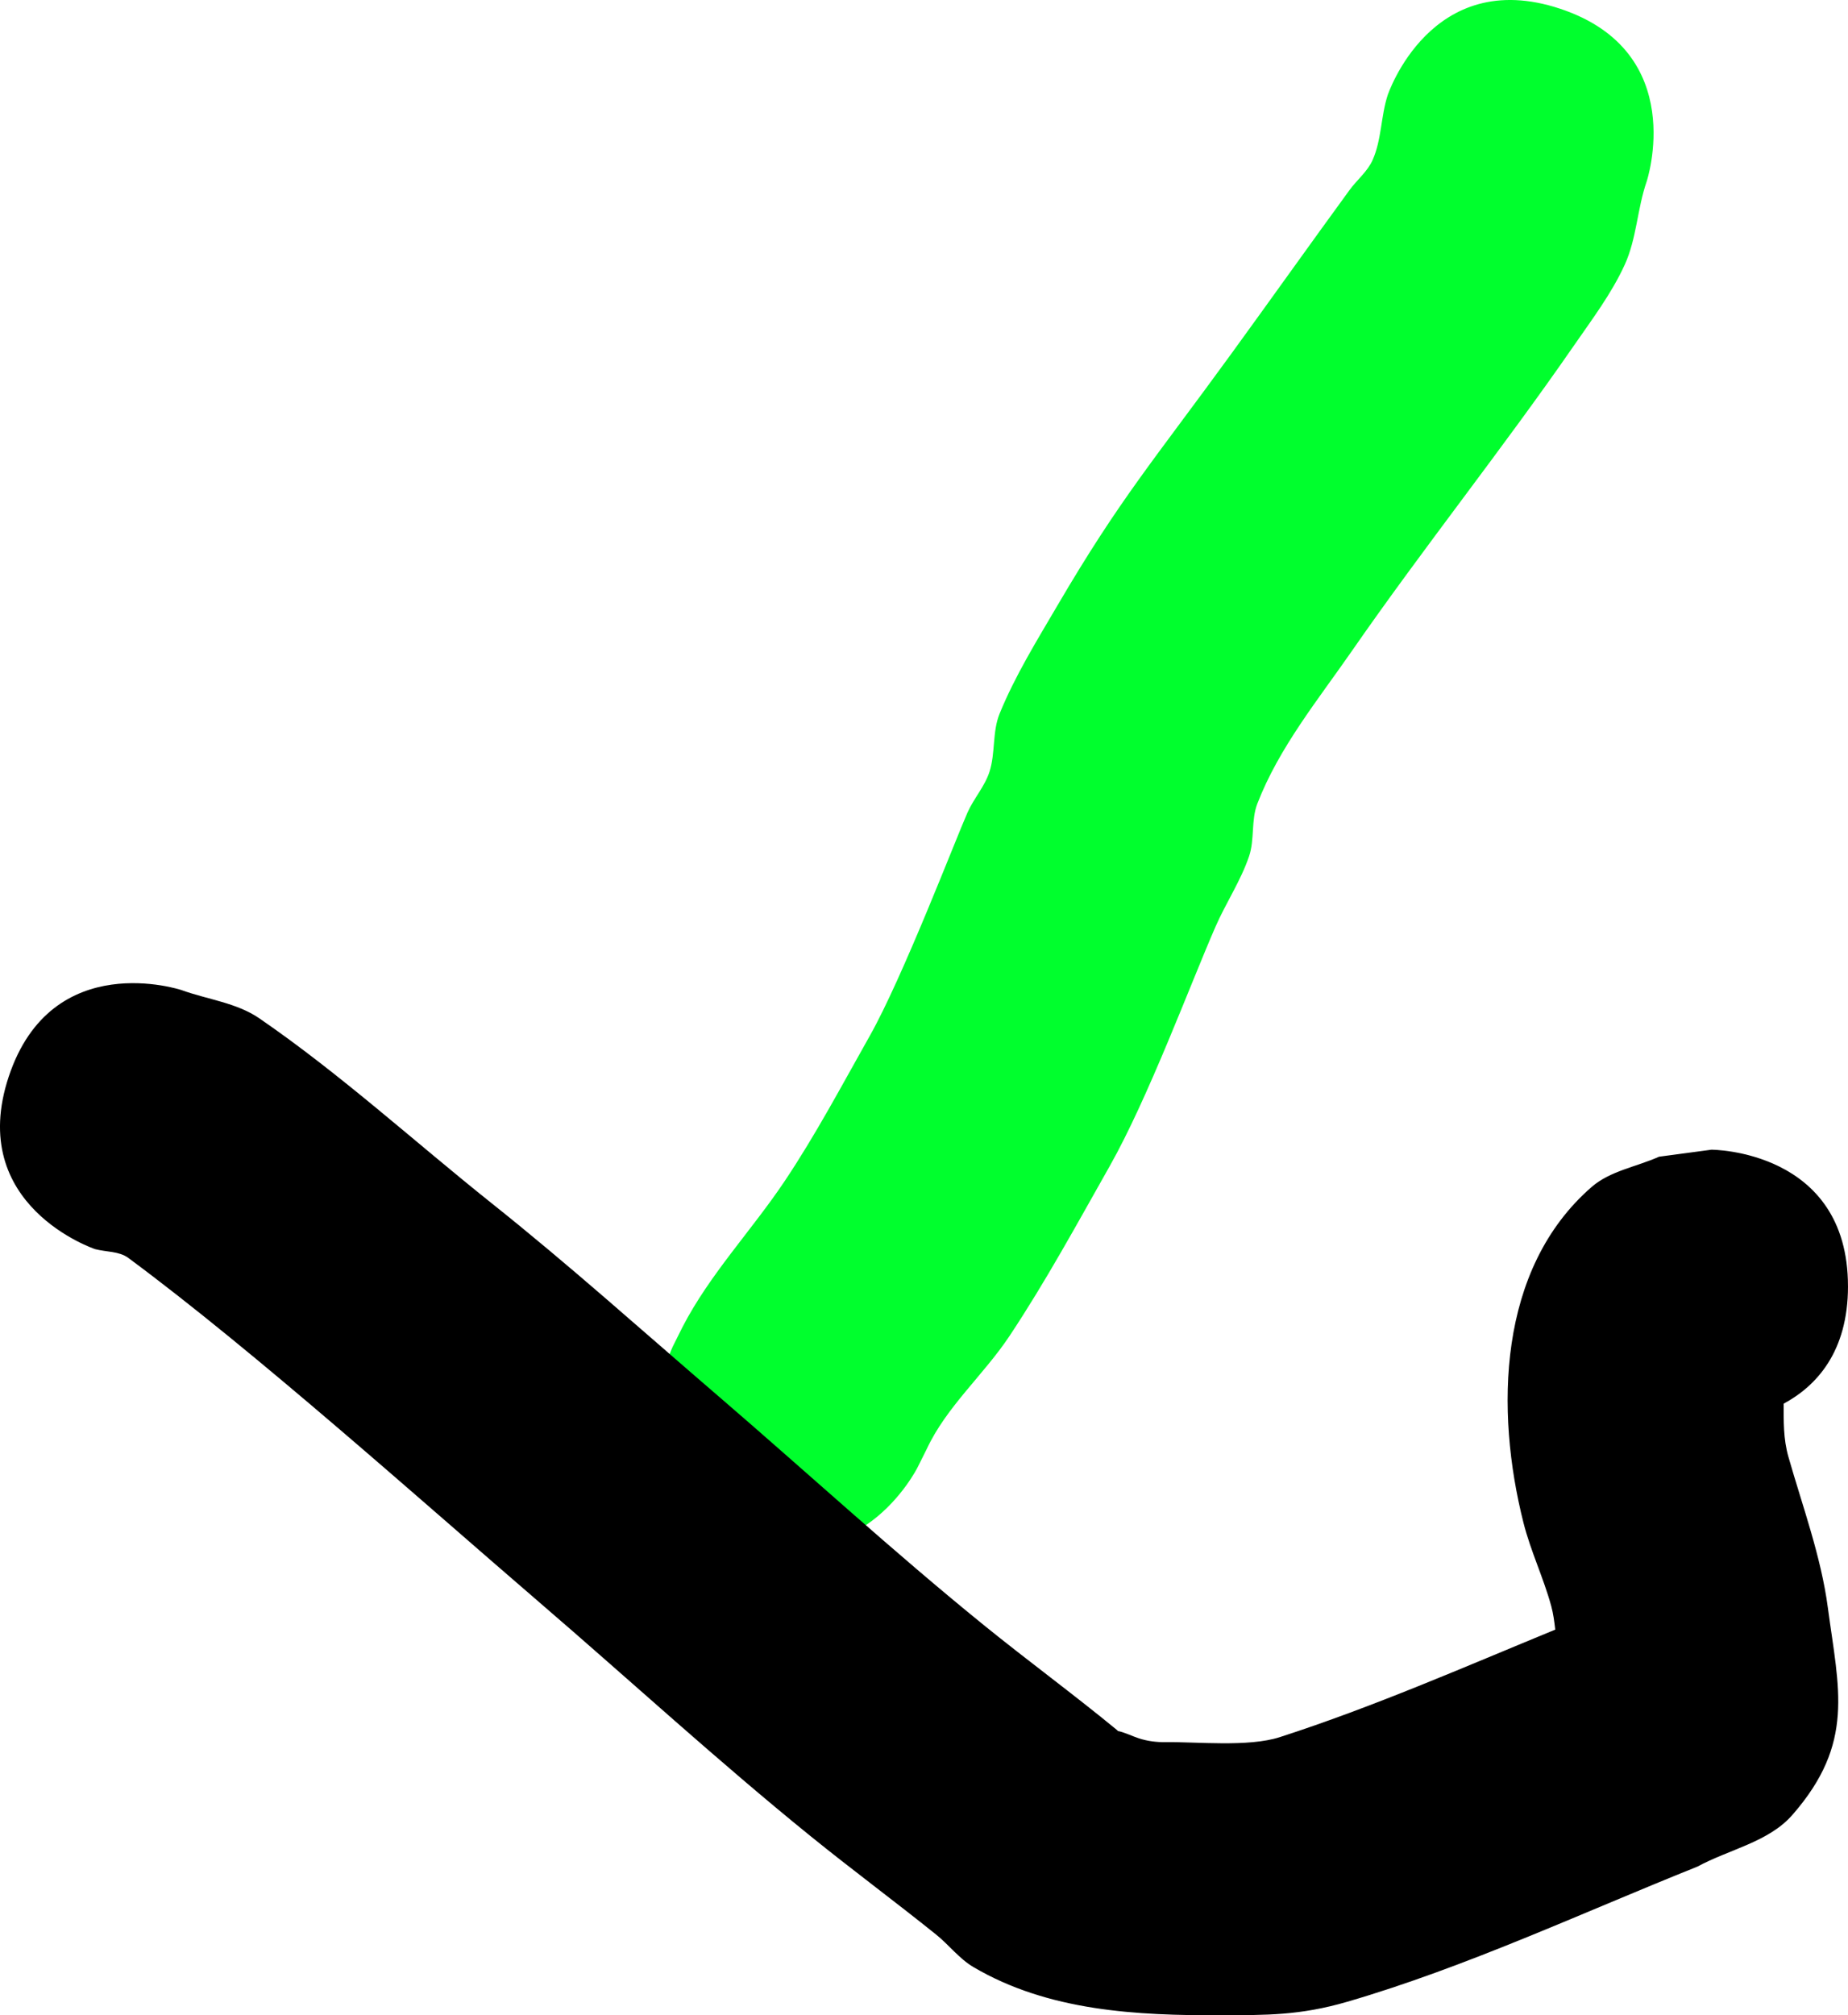<svg version="1.1" xmlns="http://www.w3.org/2000/svg" xmlns:xlink="http://www.w3.org/1999/xlink" width="199.695" height="217.697" viewBox="0,0,199.695,217.697"><g transform="translate(-116.555,-104.368)"><g data-paper-data="{&quot;isPaintingLayer&quot;:true}" fill-rule="nonzero" stroke="none" stroke-width="0.5" stroke-linecap="butt" stroke-linejoin="miter" stroke-miterlimit="10" stroke-dasharray="" stroke-dashoffset="0" style="mix-blend-mode: normal"><path d="M195.904,269.505c-13.193,-6.596 -6.596,-19.789 -6.596,-19.789l1,-2c2.948,-5.701 7.476,-10.438 11.046,-15.771c3.368,-5.033 6.208,-10.401 9.186,-15.674c3.557,-6.298 9.29,-21.258 10.56,-24.122c0.675,-1.523 1.859,-2.814 2.374,-4.398c0.659,-2.029 0.295,-4.329 1.102,-6.304c1.671,-4.087 4.018,-7.87 6.25,-11.679c6.771,-11.554 10.382,-15.63 18.748,-27.135c4.288,-5.897 8.511,-11.841 12.809,-17.731c0.802,-1.099 1.933,-1.993 2.49,-3.234c0.984,-2.192 0.89,-4.735 1.634,-7.02c0,0 4.664,-13.993 18.657,-9.329c13.993,4.664 9.329,18.657 9.329,18.657c-1.016,2.924 -1.079,6.165 -2.366,8.98c-1.434,3.139 -3.547,5.927 -5.51,8.766c-7.718,11.158 -16.208,21.768 -23.941,32.915c-3.697,5.329 -7.912,10.49 -10.251,16.54c-0.693,1.793 -0.279,3.877 -0.898,5.696c-0.904,2.658 -2.502,5.029 -3.626,7.602c-2.73,6.247 -7.263,18.493 -11.44,25.878c-3.492,6.174 -6.89,12.418 -10.814,18.326c-2.795,4.208 -6.822,7.648 -8.954,12.229l-1,2c0,0 -6.596,13.193 -19.789,6.596z" fill="#00ff2d"/><path d="M316.25,243.312c0,7.095 -3.413,10.777 -6.955,12.688c0.011,1.903 -0.049,3.763 0.52,5.756c1.542,5.4 3.522,10.733 4.261,16.3c1.164,8.762 2.965,14.599 -3.845,22.375c-2.563,2.927 -6.836,3.717 -10.254,5.576c-12.423,4.969 -24.977,10.848 -37.824,14.595c-5.152,1.503 -8.783,1.442 -13.654,1.46c-9.079,0.034 -18.646,-0.43 -26.755,-5.203c-1.537,-0.905 -2.644,-2.396 -4.034,-3.513c-4.485,-3.604 -9.114,-7.025 -13.585,-10.646c-10,-8.098 -19.483,-16.814 -29.241,-25.203c-12.913,-11.102 -30.727,-27.079 -44.464,-37.245c-0.994,-0.735 -2.39,-0.631 -3.585,-0.947c0,0 -13.993,-4.664 -9.329,-18.657c4.664,-13.993 18.657,-9.329 18.657,-9.329c2.805,1.018 5.955,1.363 8.415,3.053c8.826,6.064 16.765,13.327 25.138,20.002c8.438,6.726 15.731,13.303 24.398,20.753c9.599,8.251 18.927,16.826 28.759,24.797c4.751,3.852 9.693,7.466 14.415,11.354c0.022,0.018 0.04,0.044 0.054,0.074c0.785,0.164 1.516,0.548 2.281,0.798c0.92,0.301 1.908,0.427 2.876,0.412c3.333,-0.051 8.946,0.557 12.346,-0.54c10.087,-3.256 19.936,-7.571 29.771,-11.616c-0.1,-0.856 -0.206,-1.71 -0.432,-2.538c-0.833,-3.051 -2.225,-5.934 -3,-9c-3.058,-12.092 -2.821,-27.419 7.362,-36.277c2.009,-1.748 4.859,-2.181 7.289,-3.271l5.664,-0.757c0,0 14.75,0 14.75,14.75z" fill="#000000"/></g></g></svg>